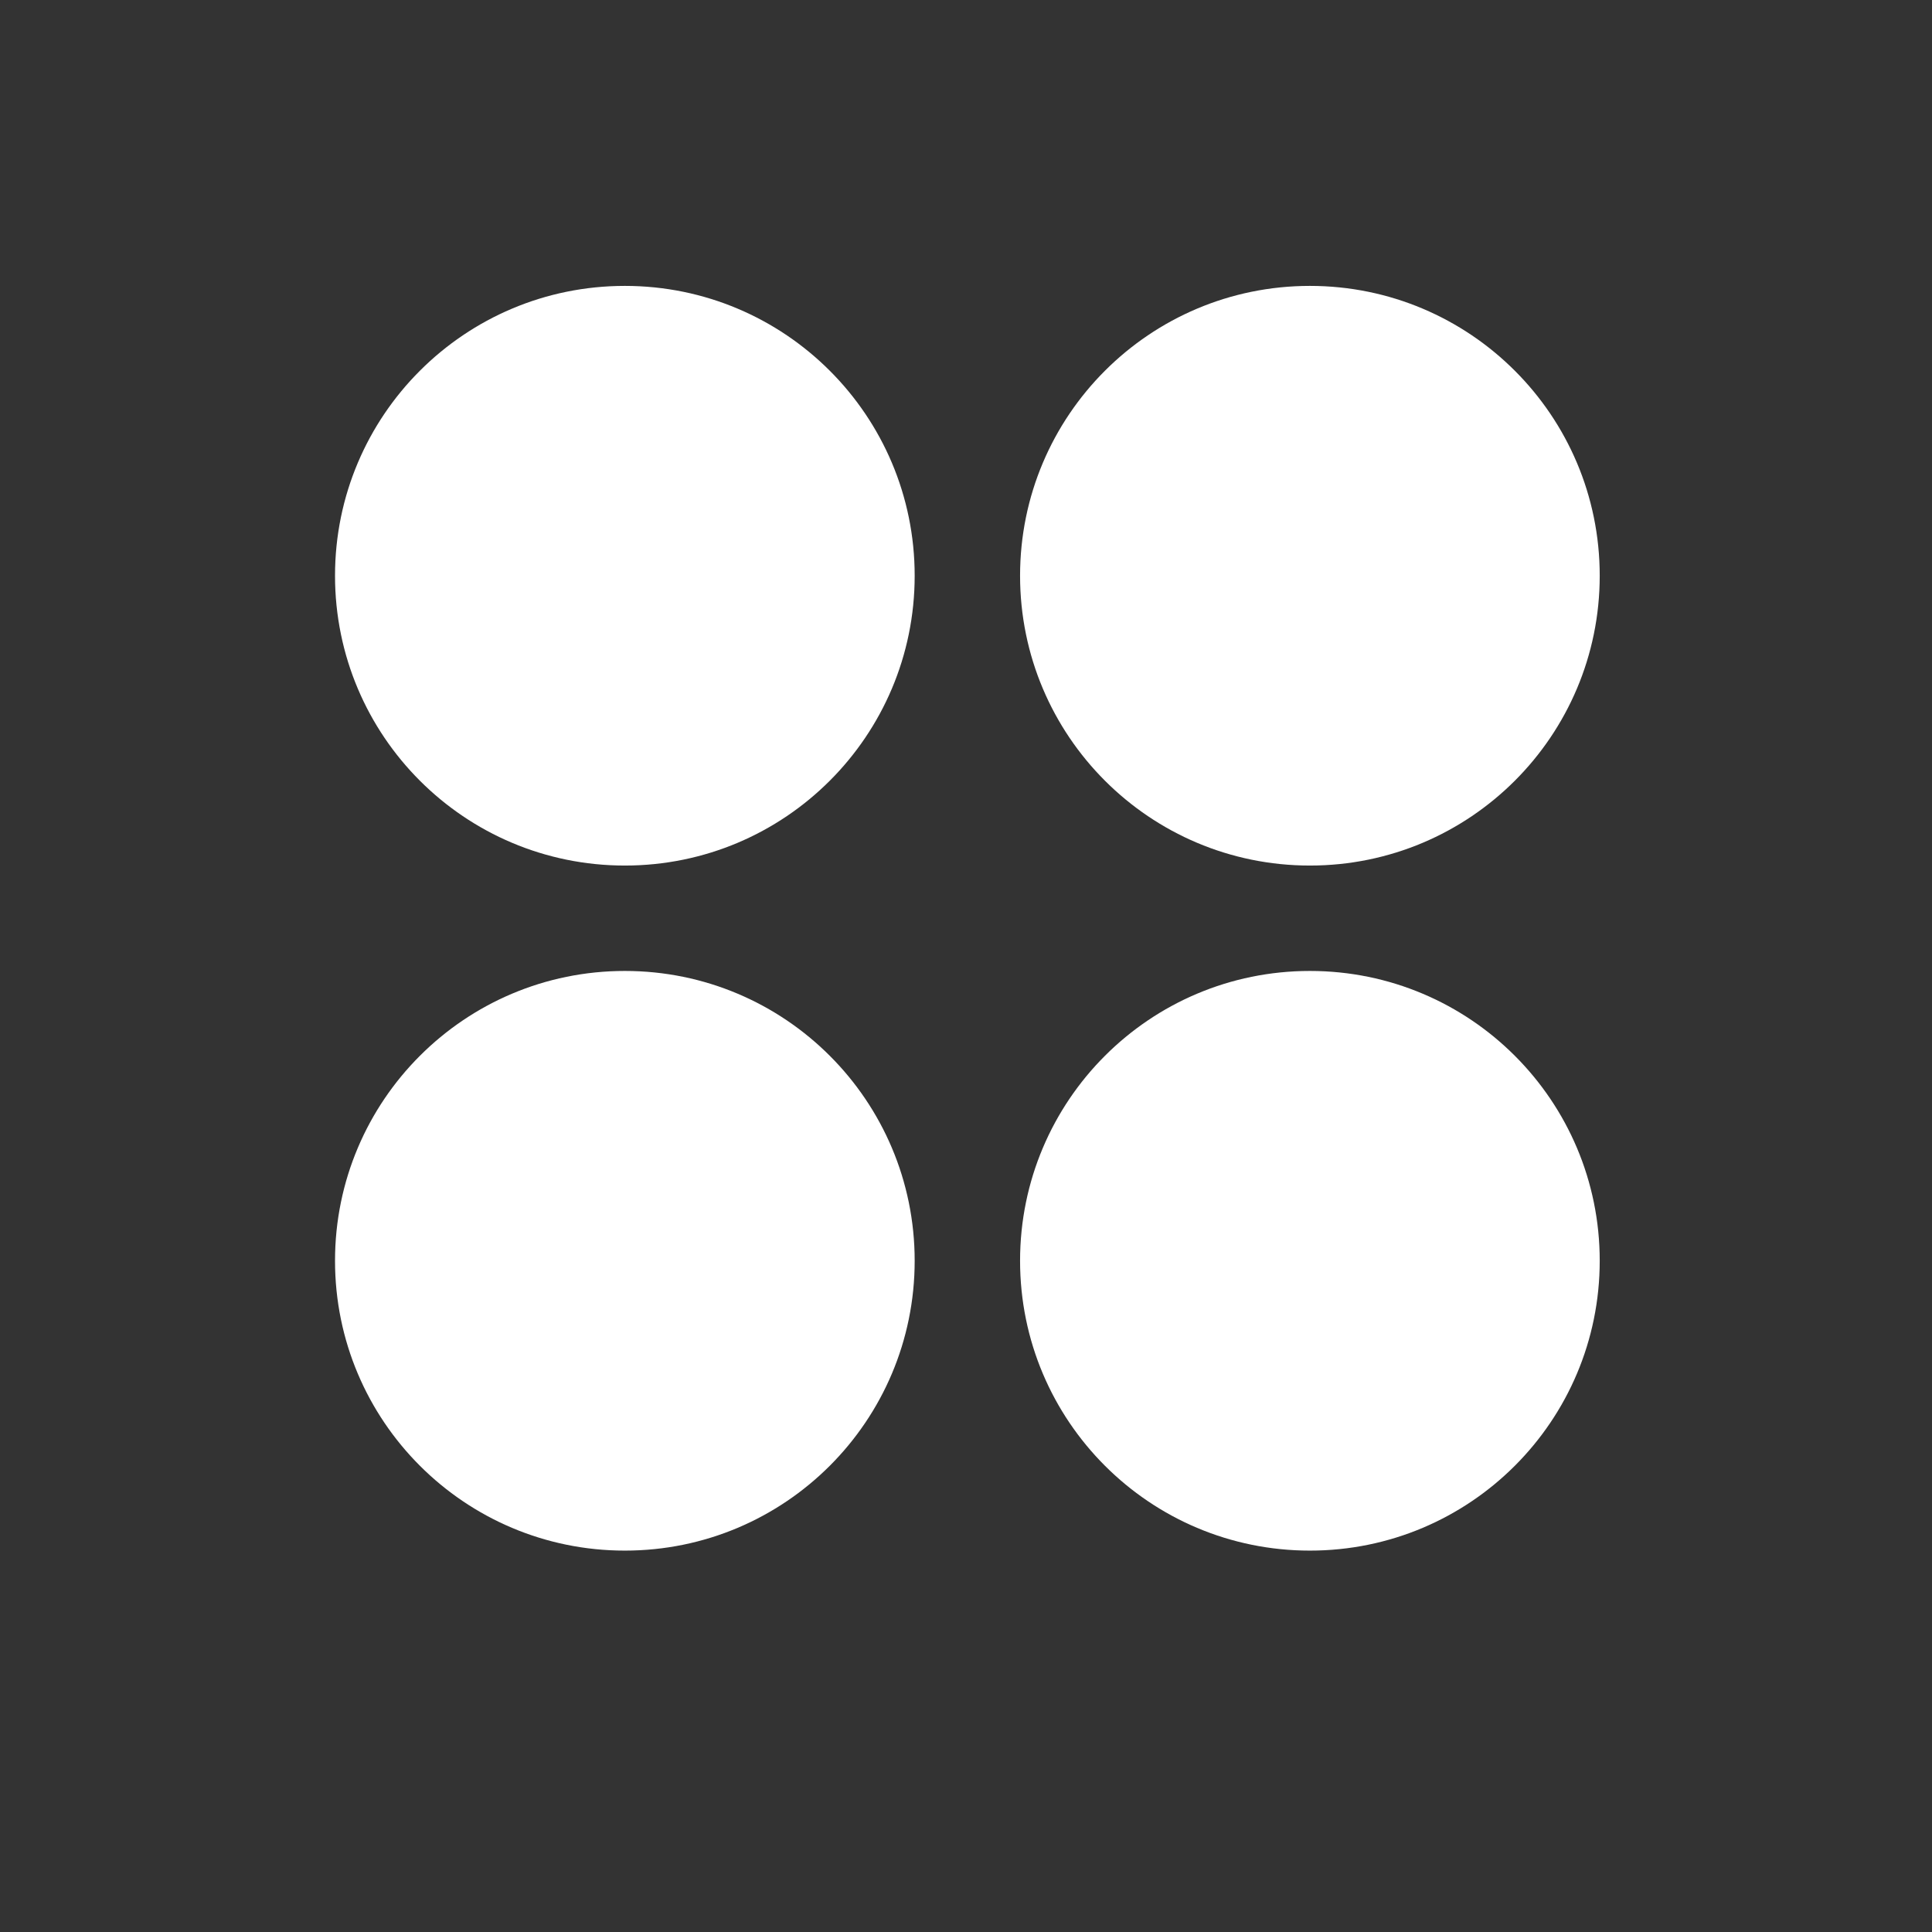 <svg width="512" height="512" version="1.1" viewBox="0 0 512 512" xmlns="http://www.w3.org/2000/svg">
 <rect x="0" y="0" width="512" height="512" fill="#333333" stroke="none"/>
 <g transform="matrix(13.965 0 0 13.965 -78.797 -91.814)" fill="#ffffff">
  <g fill="#ffffff">
   <g fill="#ffffff">
    <path d="m23 30.5c0 3.039-2.461 5.5-5.5 5.5s-5.5-2.461-5.5-5.5 2.461-5.5 5.5-5.5 5.5 2.461 5.5 5.5"/>
    <path d="m36 30.5c0 3.039-2.461 5.5-5.5 5.5s-5.5-2.461-5.5-5.5 2.461-5.5 5.5-5.5 5.5 2.461 5.5 5.5"/>
    <path d="m23 17.5c0 3.039-2.461 5.5-5.5 5.5s-5.5-2.461-5.5-5.5 2.461-5.5 5.5-5.5 5.5 2.461 5.5 5.5"/>
    <path d="m36 17.5c0 3.039-2.461 5.5-5.5 5.5s-5.5-2.461-5.5-5.5 2.461-5.5 5.5-5.5 5.5 2.461 5.5 5.5"/>
   </g>
  </g>
 </g>
</svg>
